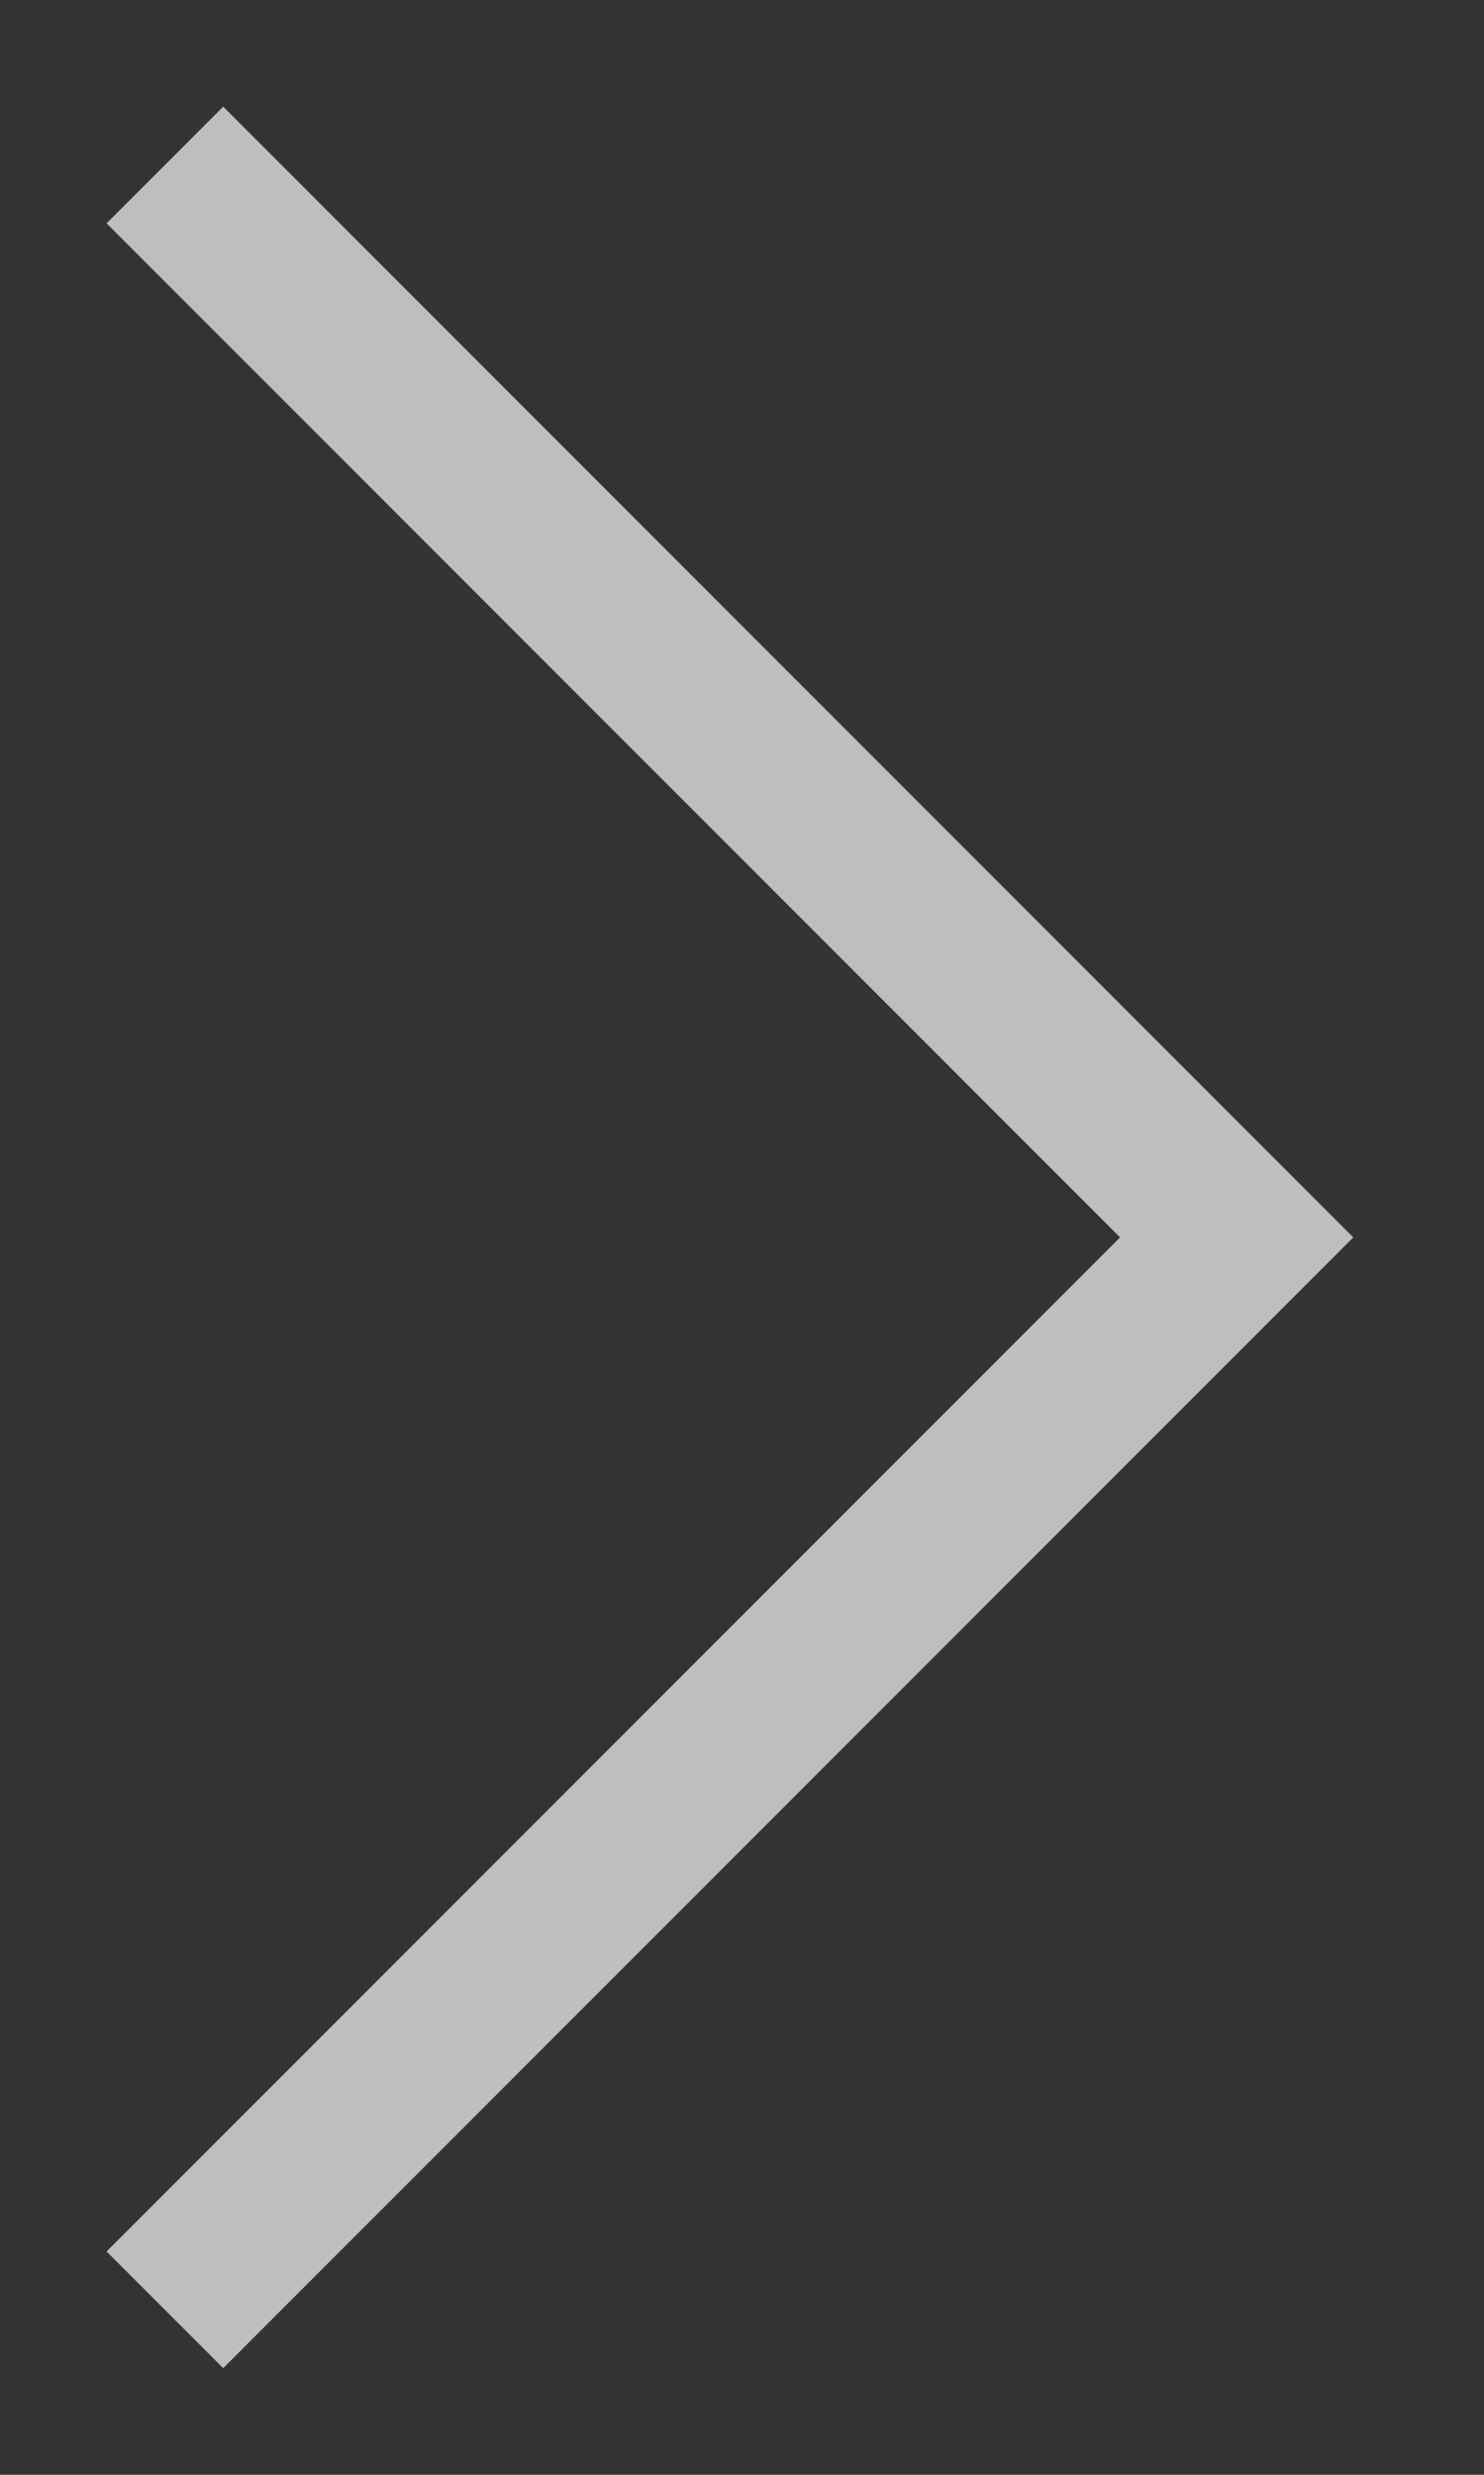 <svg width="9" height="15" viewBox="0 0 9 15" fill="none" xmlns="http://www.w3.org/2000/svg">
<rect x="0" y="0" width="9" height="15" fill="#333333" stroke="none"/>
<path opacity="0.7" d="M1 1L7.5 7.5L1 14" stroke="#FAFAFA"/>
</svg>
